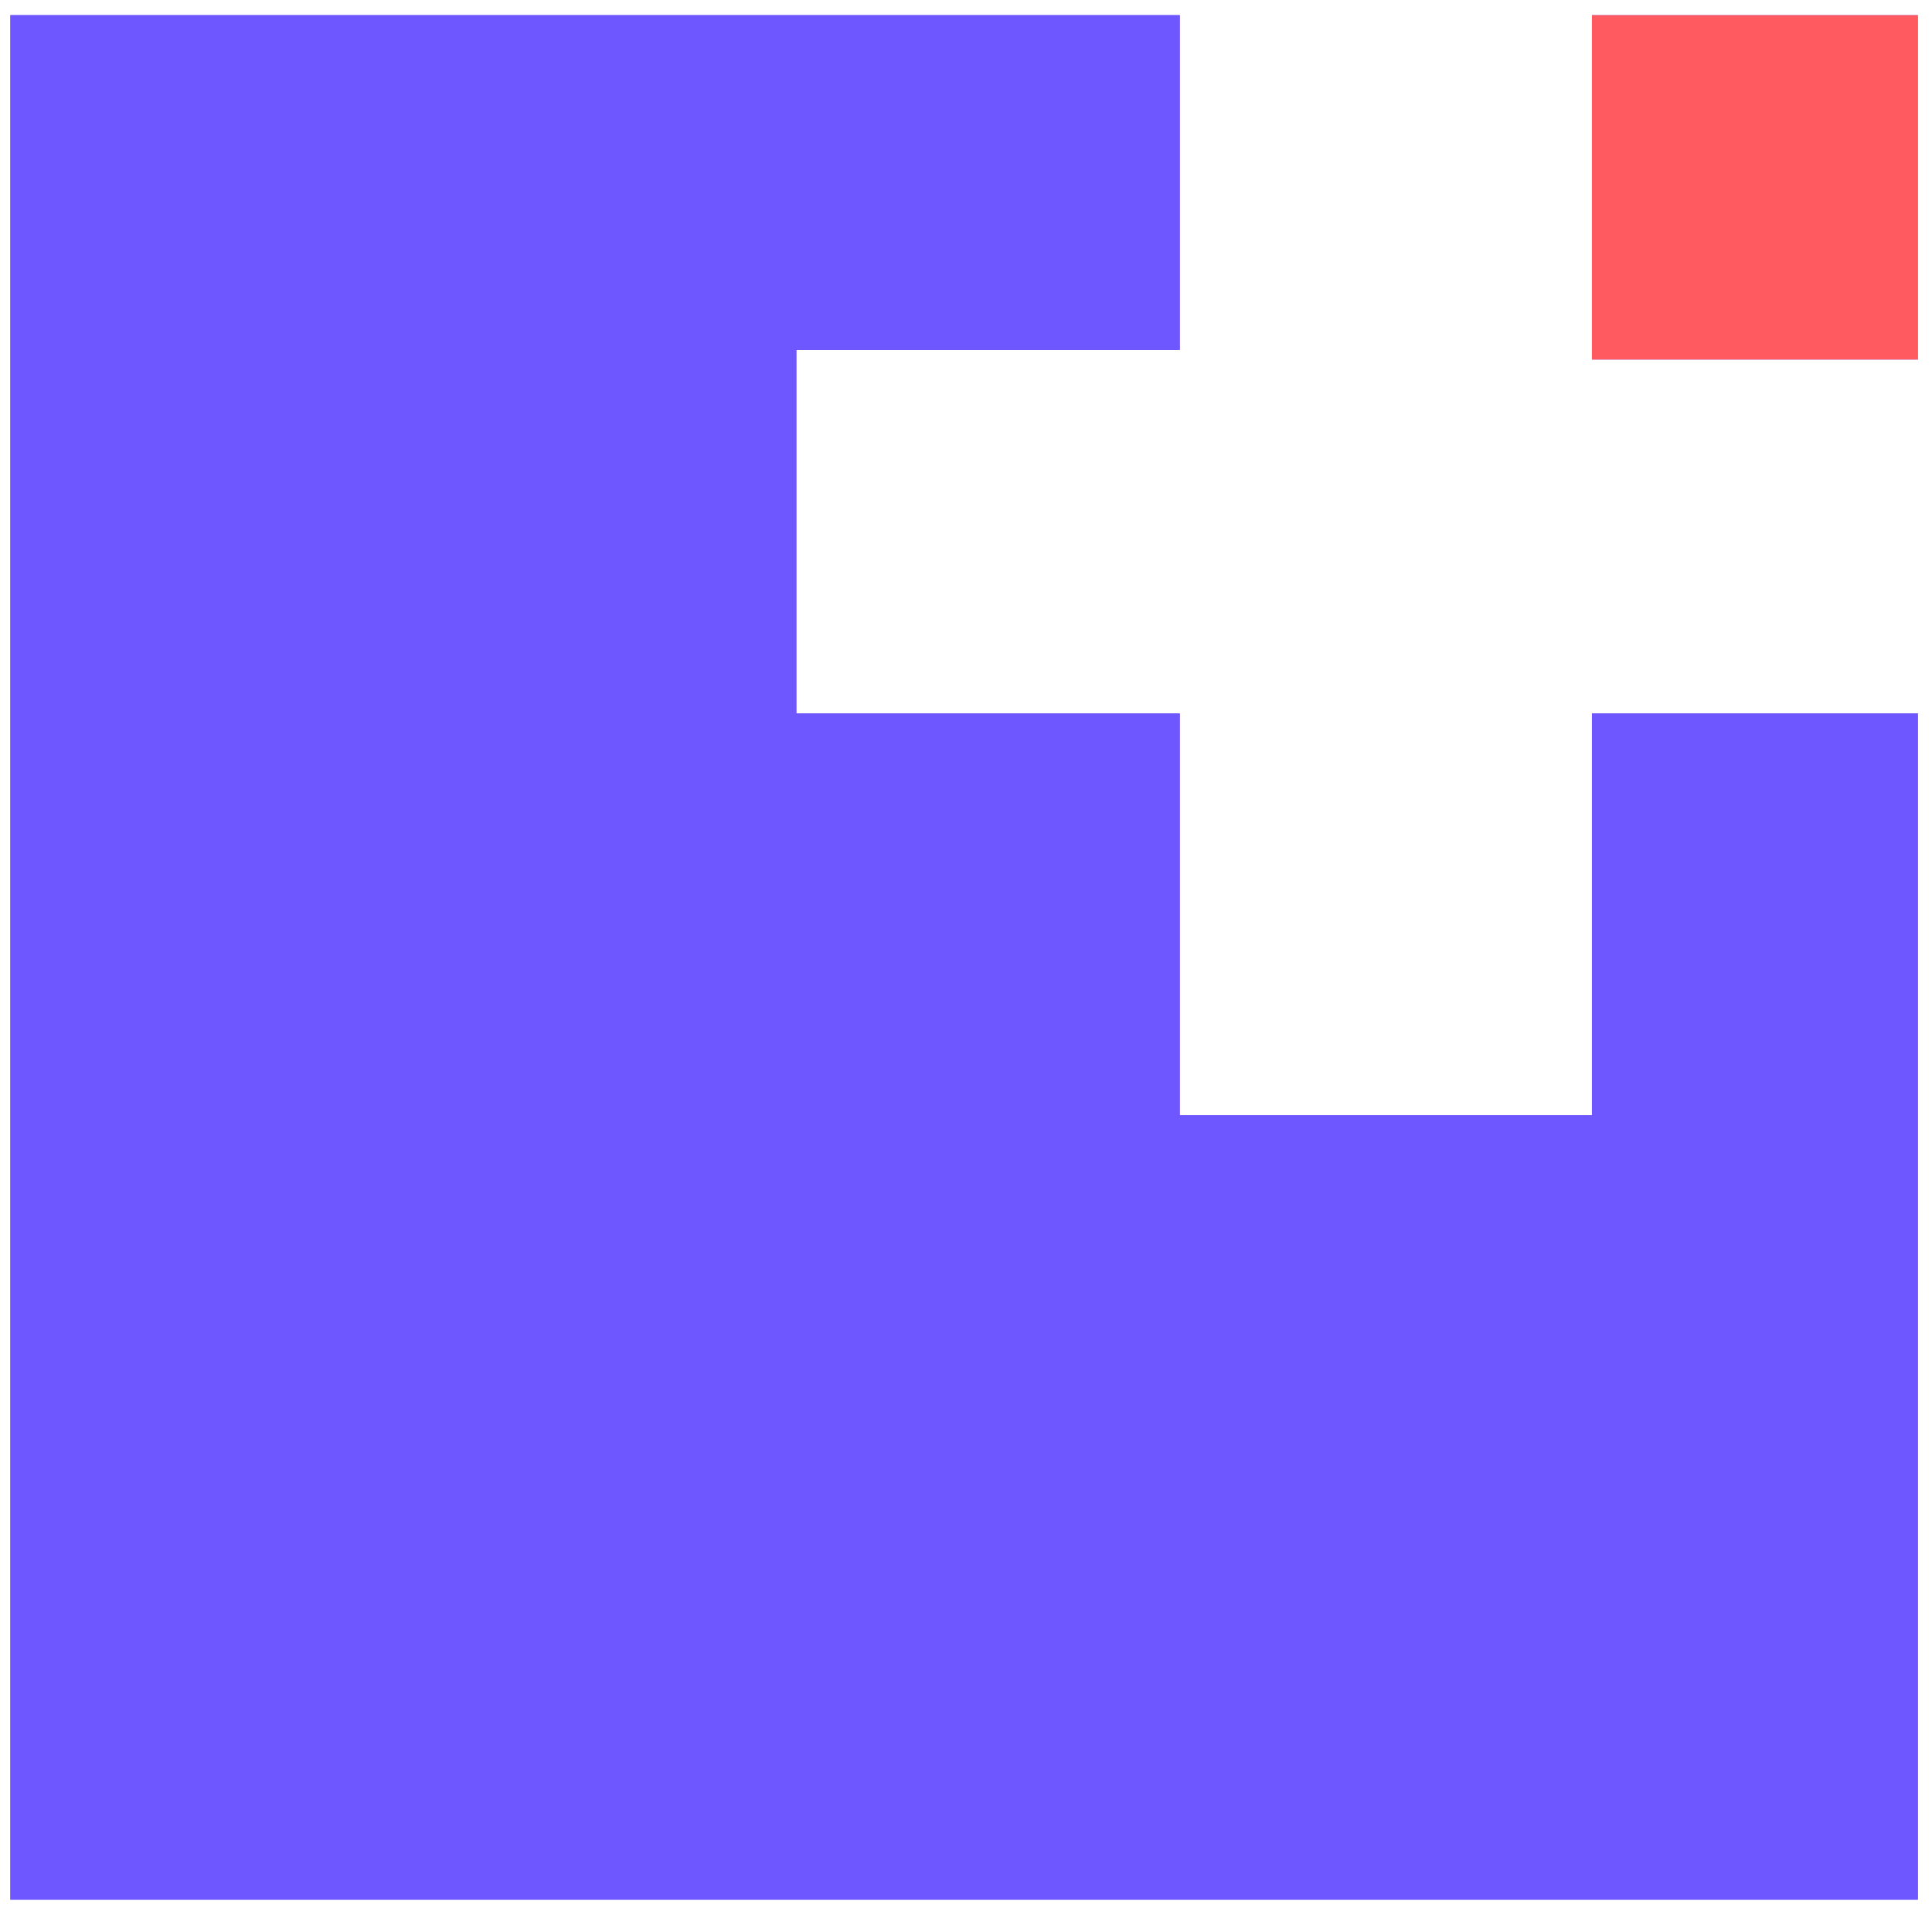 <svg width="92" height="91" viewBox="0 0 92 91" fill="none" xmlns="http://www.w3.org/2000/svg">
<path d="M91.326 0.722H75.807V17.122H91.326V0.722Z" fill="#6E57FF"/>
<path d="M75.807 53.111H56.18V33.978H37.922V16.667H56.18V0.722H0.494V90.467H91.326V33.978H75.807V53.111Z" fill="#6E57FF"/>
<path d="M91.326 0.722H75.807V17.122H91.326V0.722Z" fill="#FF5A5F"/>
<path d="M75.807 53.111H56.18V33.978H37.922V16.667H56.18V0.722H0.494V90.467H91.326V33.978H75.807V53.111Z" fill="#6E57FF"/>
</svg>
